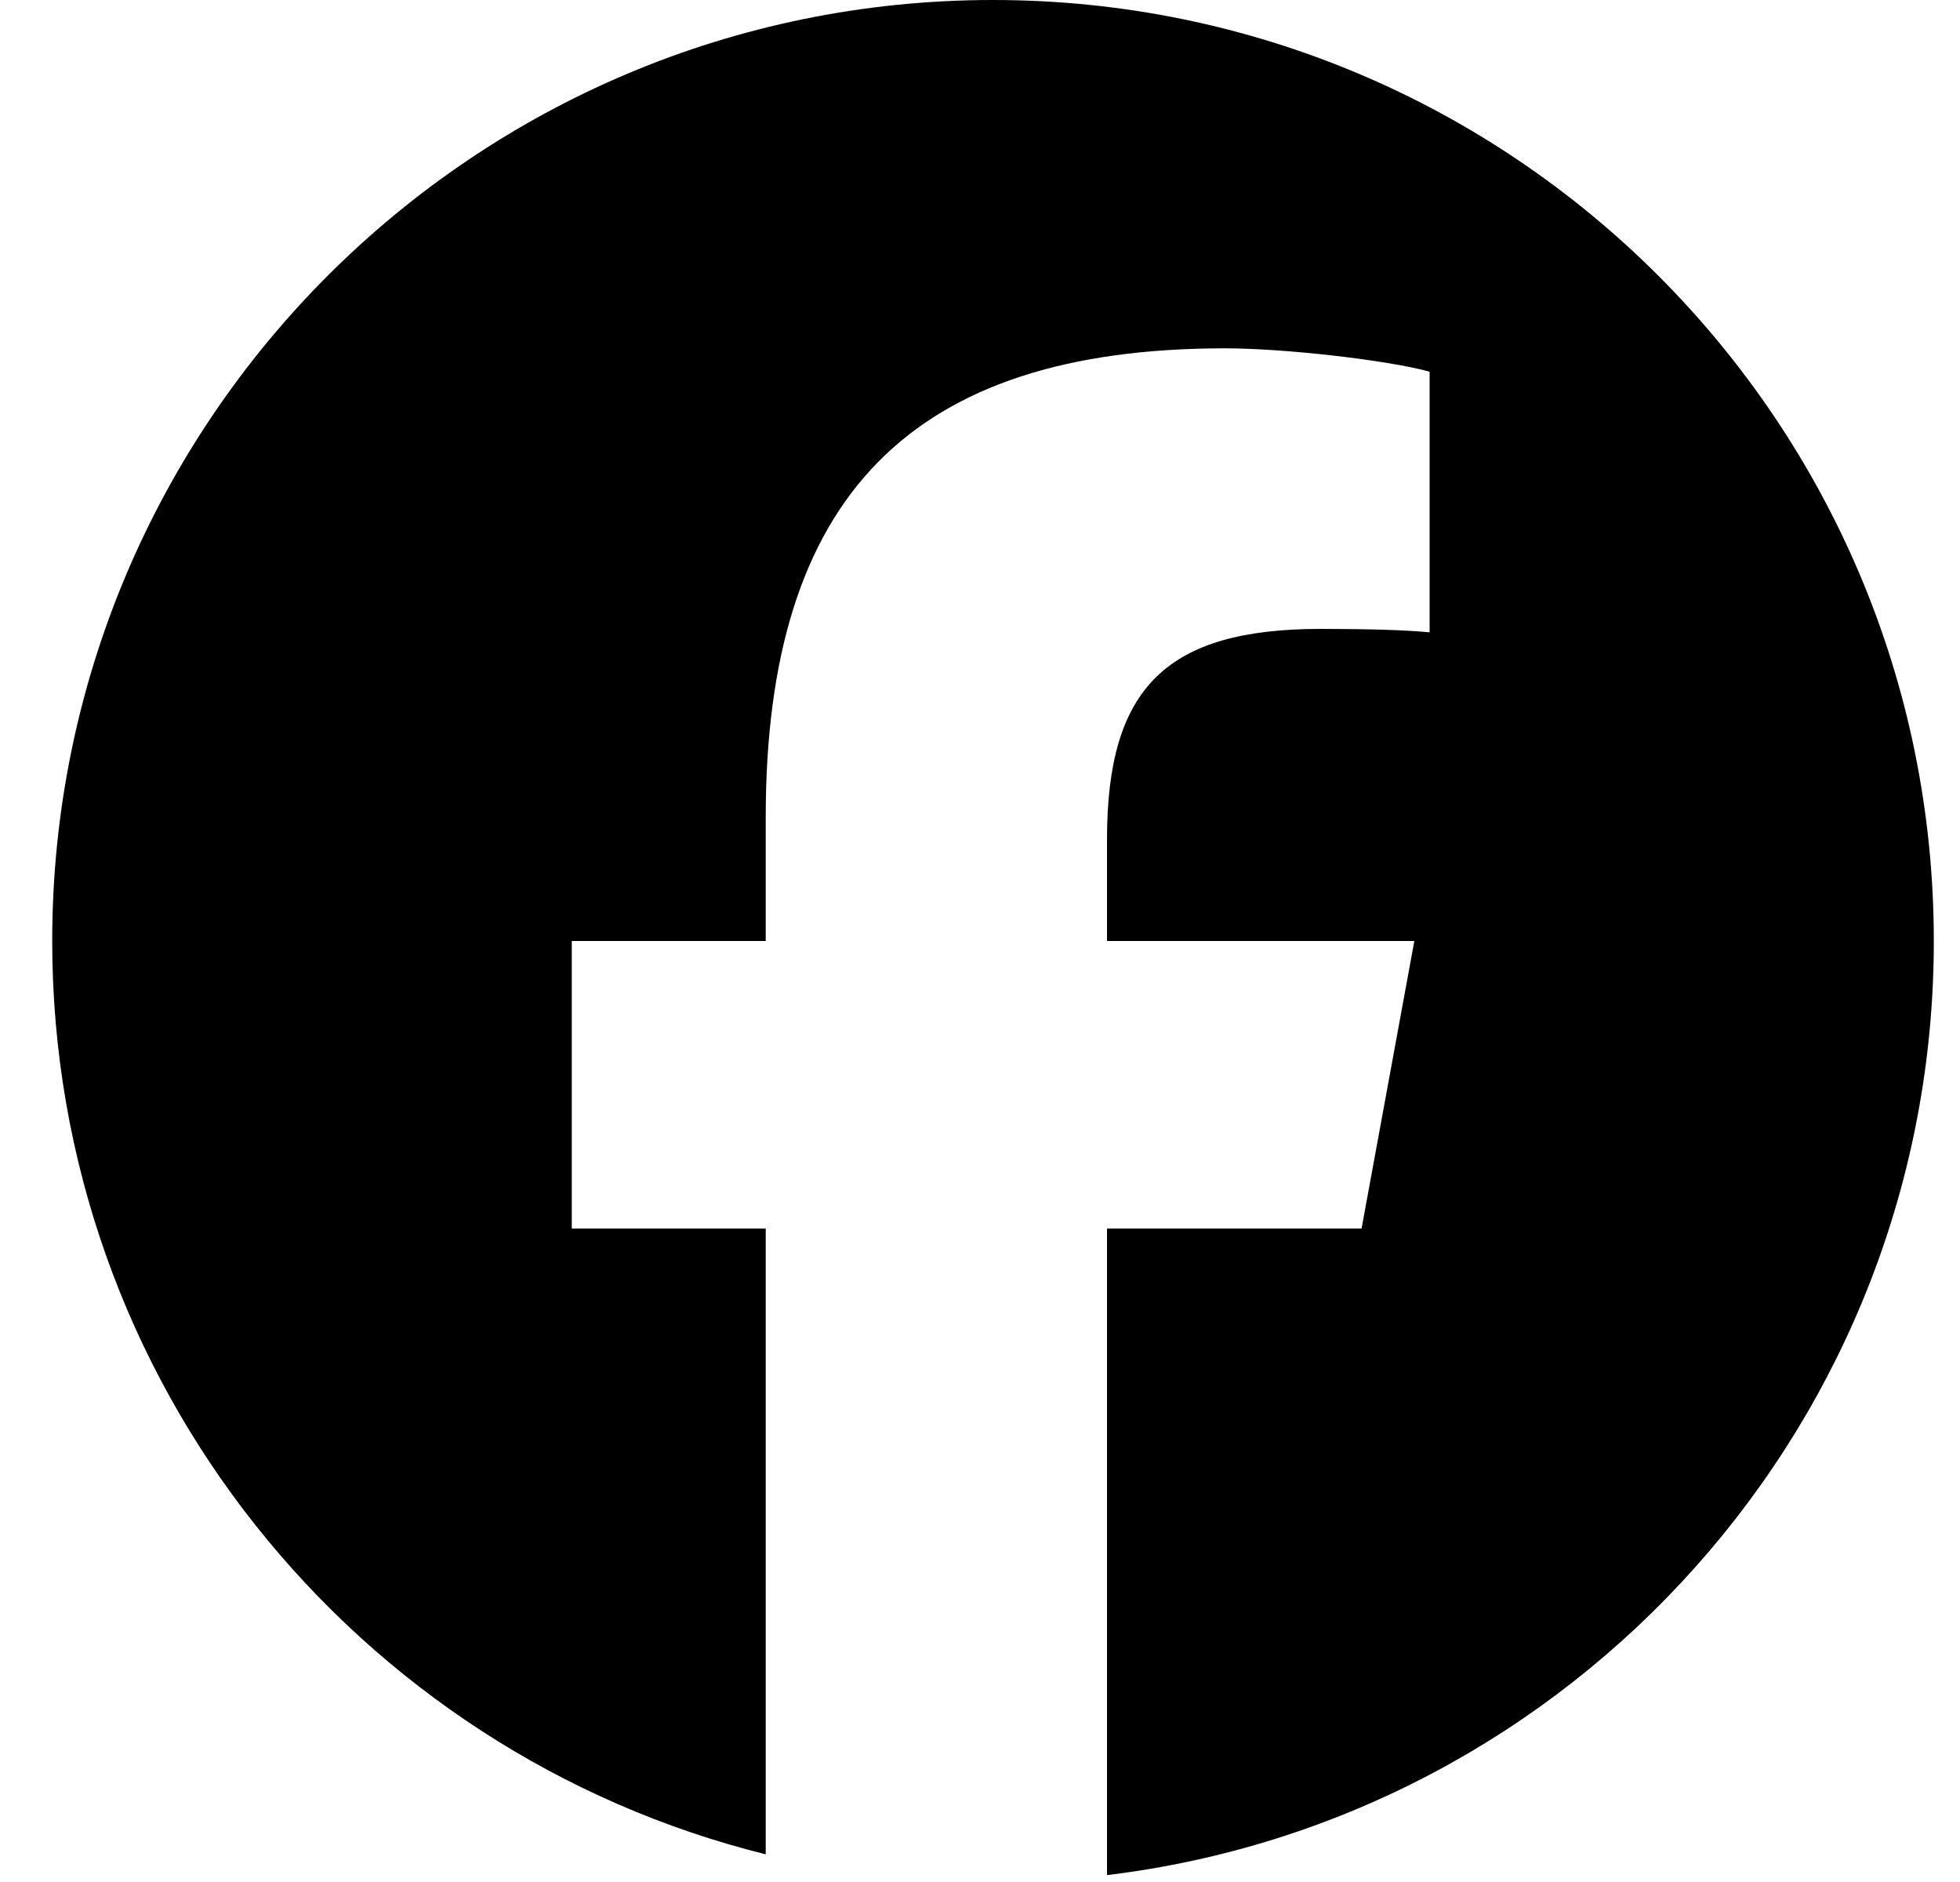 <svg width="25" height="24" viewBox="0 0 25 24" fill="none" xmlns="http://www.w3.org/2000/svg">
<g clip-path="url(#clip0_5208_8025)">
<path d="M12.666 0C6.039 0 0.666 5.373 0.666 12C0.666 17.628 4.541 22.35 9.767 23.647V15.667H7.293V12H9.767V10.42C9.767 6.336 11.616 4.442 15.626 4.442C16.386 4.442 17.698 4.592 18.235 4.74V8.064C17.951 8.035 17.459 8.02 16.848 8.02C14.881 8.02 14.12 8.765 14.12 10.703V12H18.04L17.367 15.667H14.12V23.912C20.062 23.195 24.666 18.135 24.666 12C24.666 5.373 19.293 0 12.666 0Z" fill="currentColor"/>
</g>
<defs>
<clipPath id="clip0_5208_8025">
<rect width="24" height="24" fill="white" transform="translate(0.666)"/>
</clipPath>
</defs>
</svg>

